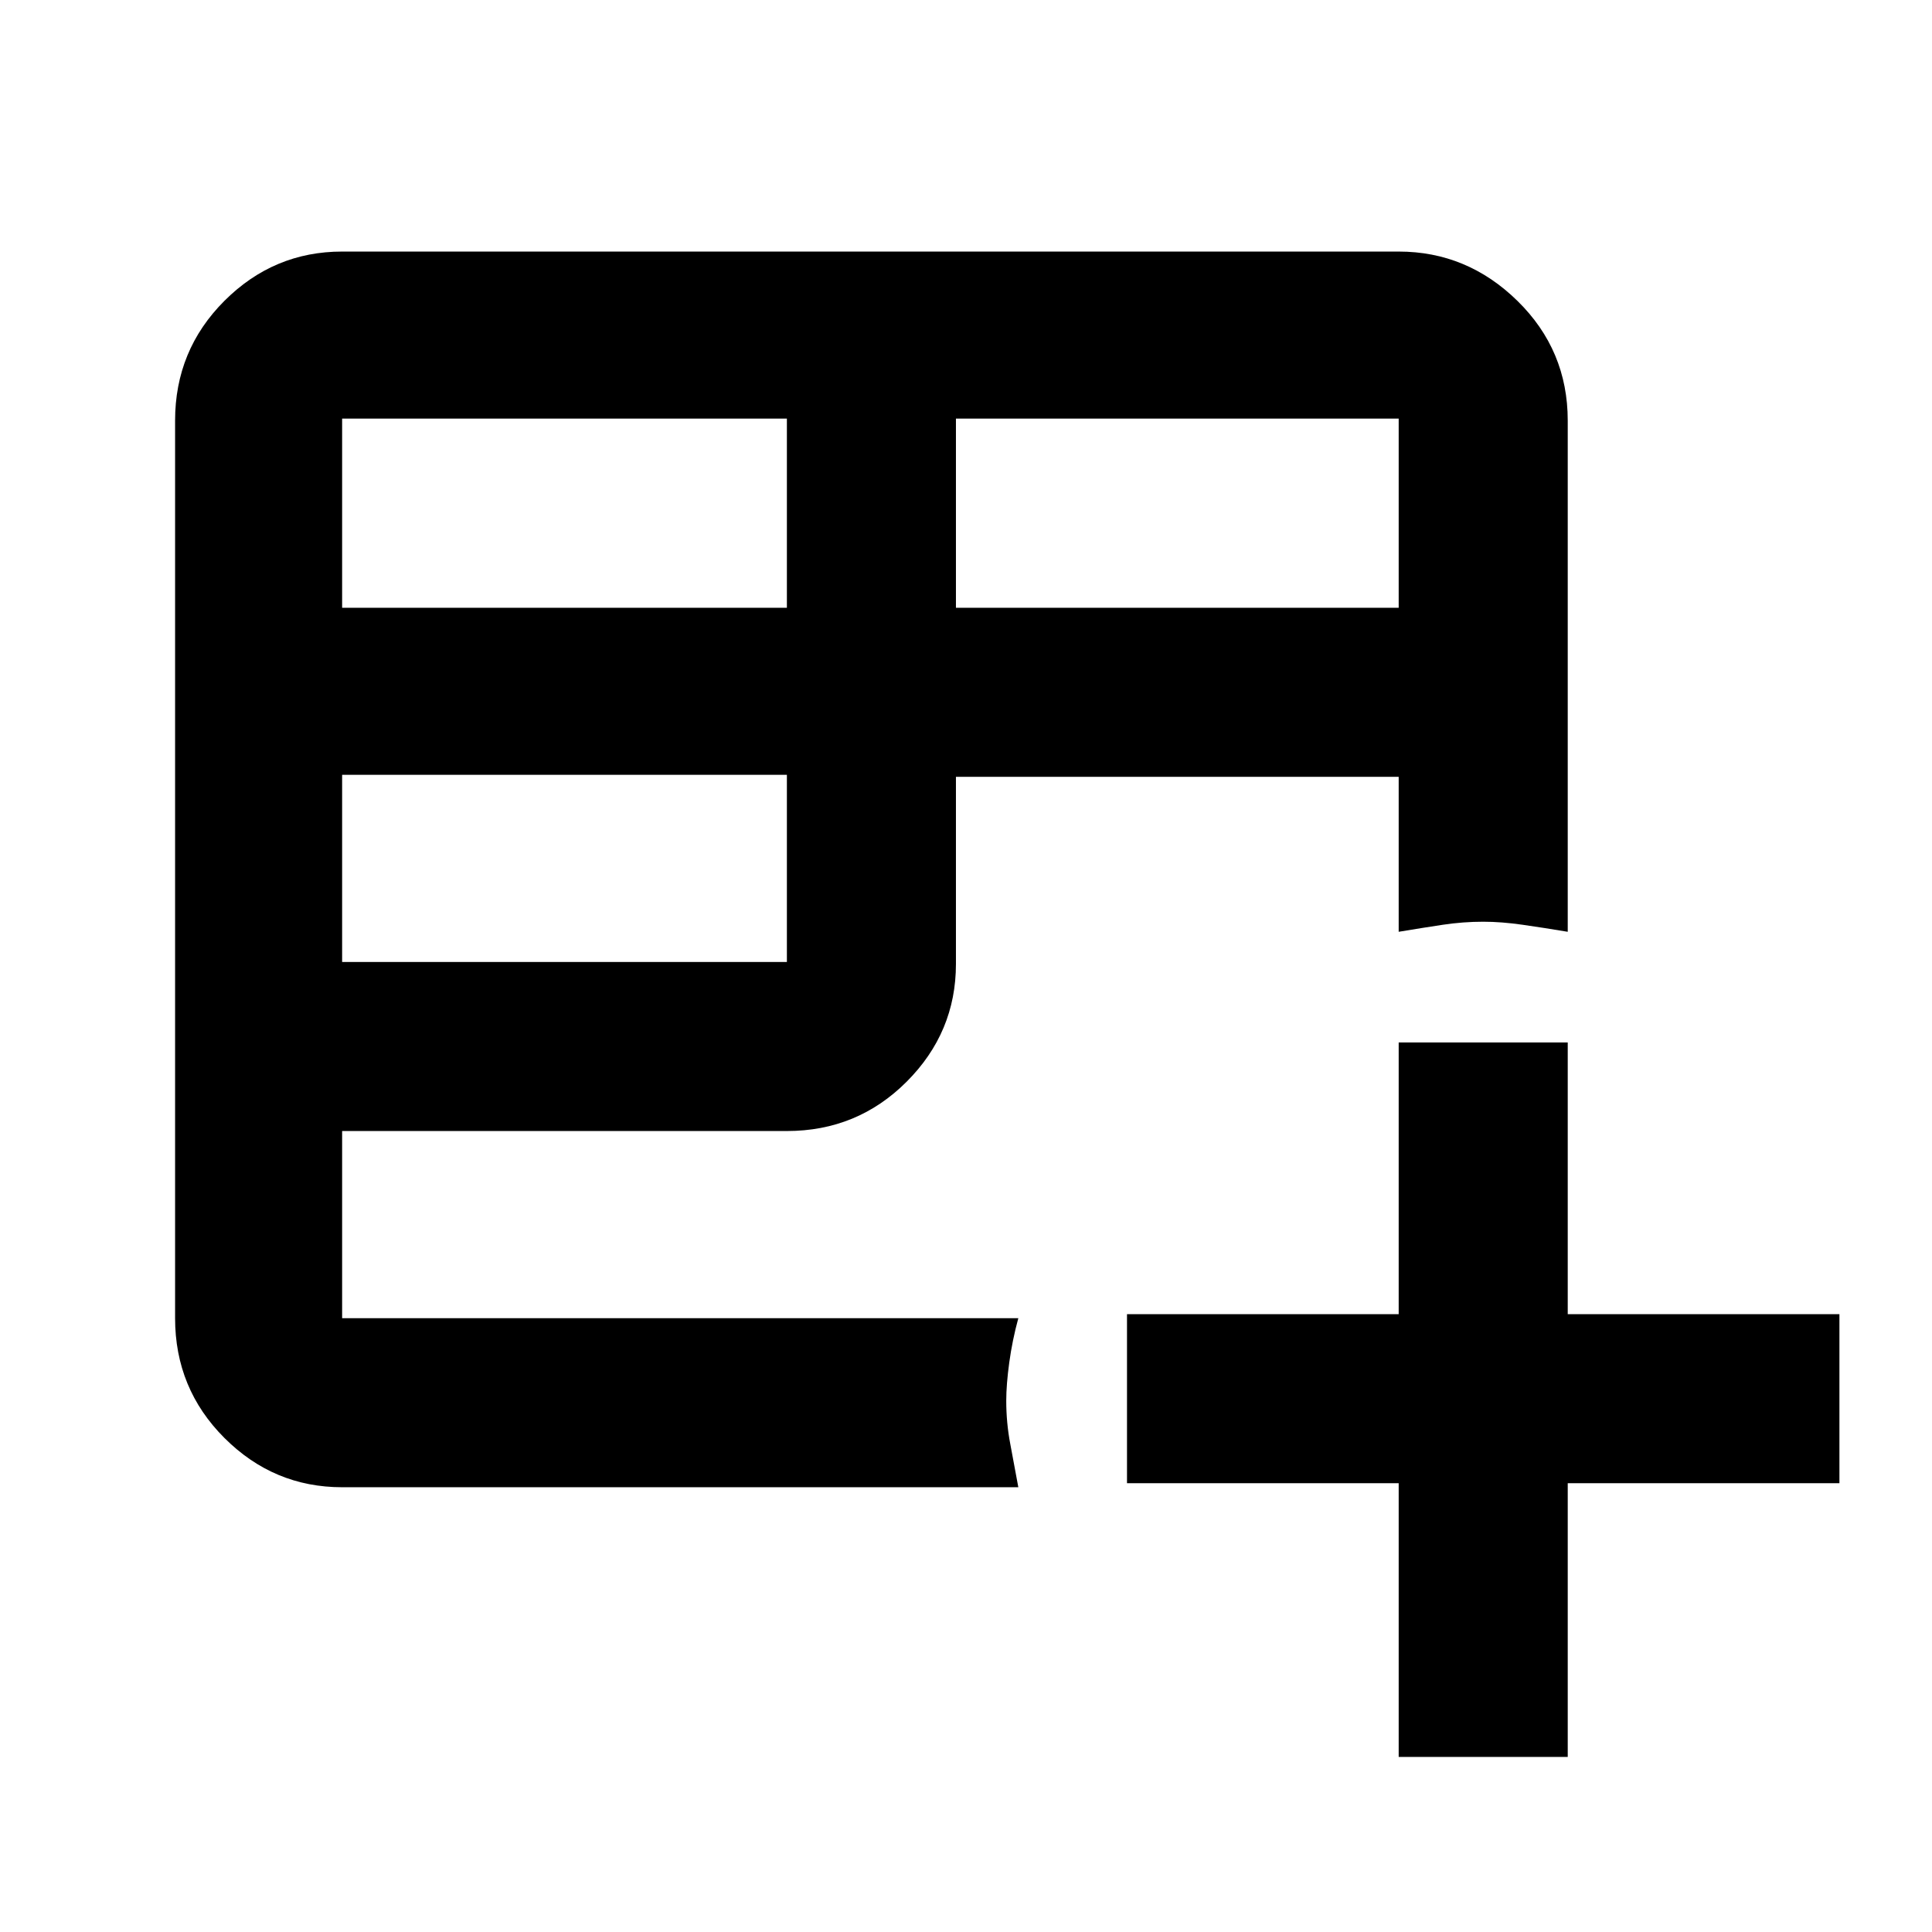 <svg xmlns="http://www.w3.org/2000/svg" height="48" width="48"><path d="M8.5 36.95Q6.8 36.95 5.575 35.725Q4.35 34.5 4.35 32.75V10.45Q4.35 8.7 5.575 7.475Q6.8 6.25 8.5 6.25H34.75Q36.45 6.25 37.7 7.475Q38.95 8.7 38.95 10.45V23.15Q38.35 23.05 37.825 22.975Q37.3 22.9 36.85 22.9Q36.35 22.9 35.85 22.975Q35.35 23.05 34.75 23.15V19.3H23.75V23.95Q23.75 25.65 22.525 26.875Q21.3 28.1 19.55 28.1H8.5V32.75Q8.5 32.75 8.5 32.75Q8.5 32.75 8.5 32.75H25.3Q25.15 33.3 25.075 33.85Q25 34.4 25 34.8Q25 35.35 25.1 35.875Q25.2 36.4 25.3 36.95ZM23.75 15.1H34.75V10.4Q34.75 10.4 34.75 10.4Q34.75 10.4 34.75 10.4H23.75ZM8.5 15.1H19.55V10.4H8.5Q8.5 10.4 8.5 10.4Q8.5 10.4 8.5 10.4ZM8.5 23.9H19.55V19.25H8.5ZM34.75 43.65V36.85H28V32.65H34.75V25.9H38.95V32.65H45.7V36.85H38.95V43.65Z"/></svg>